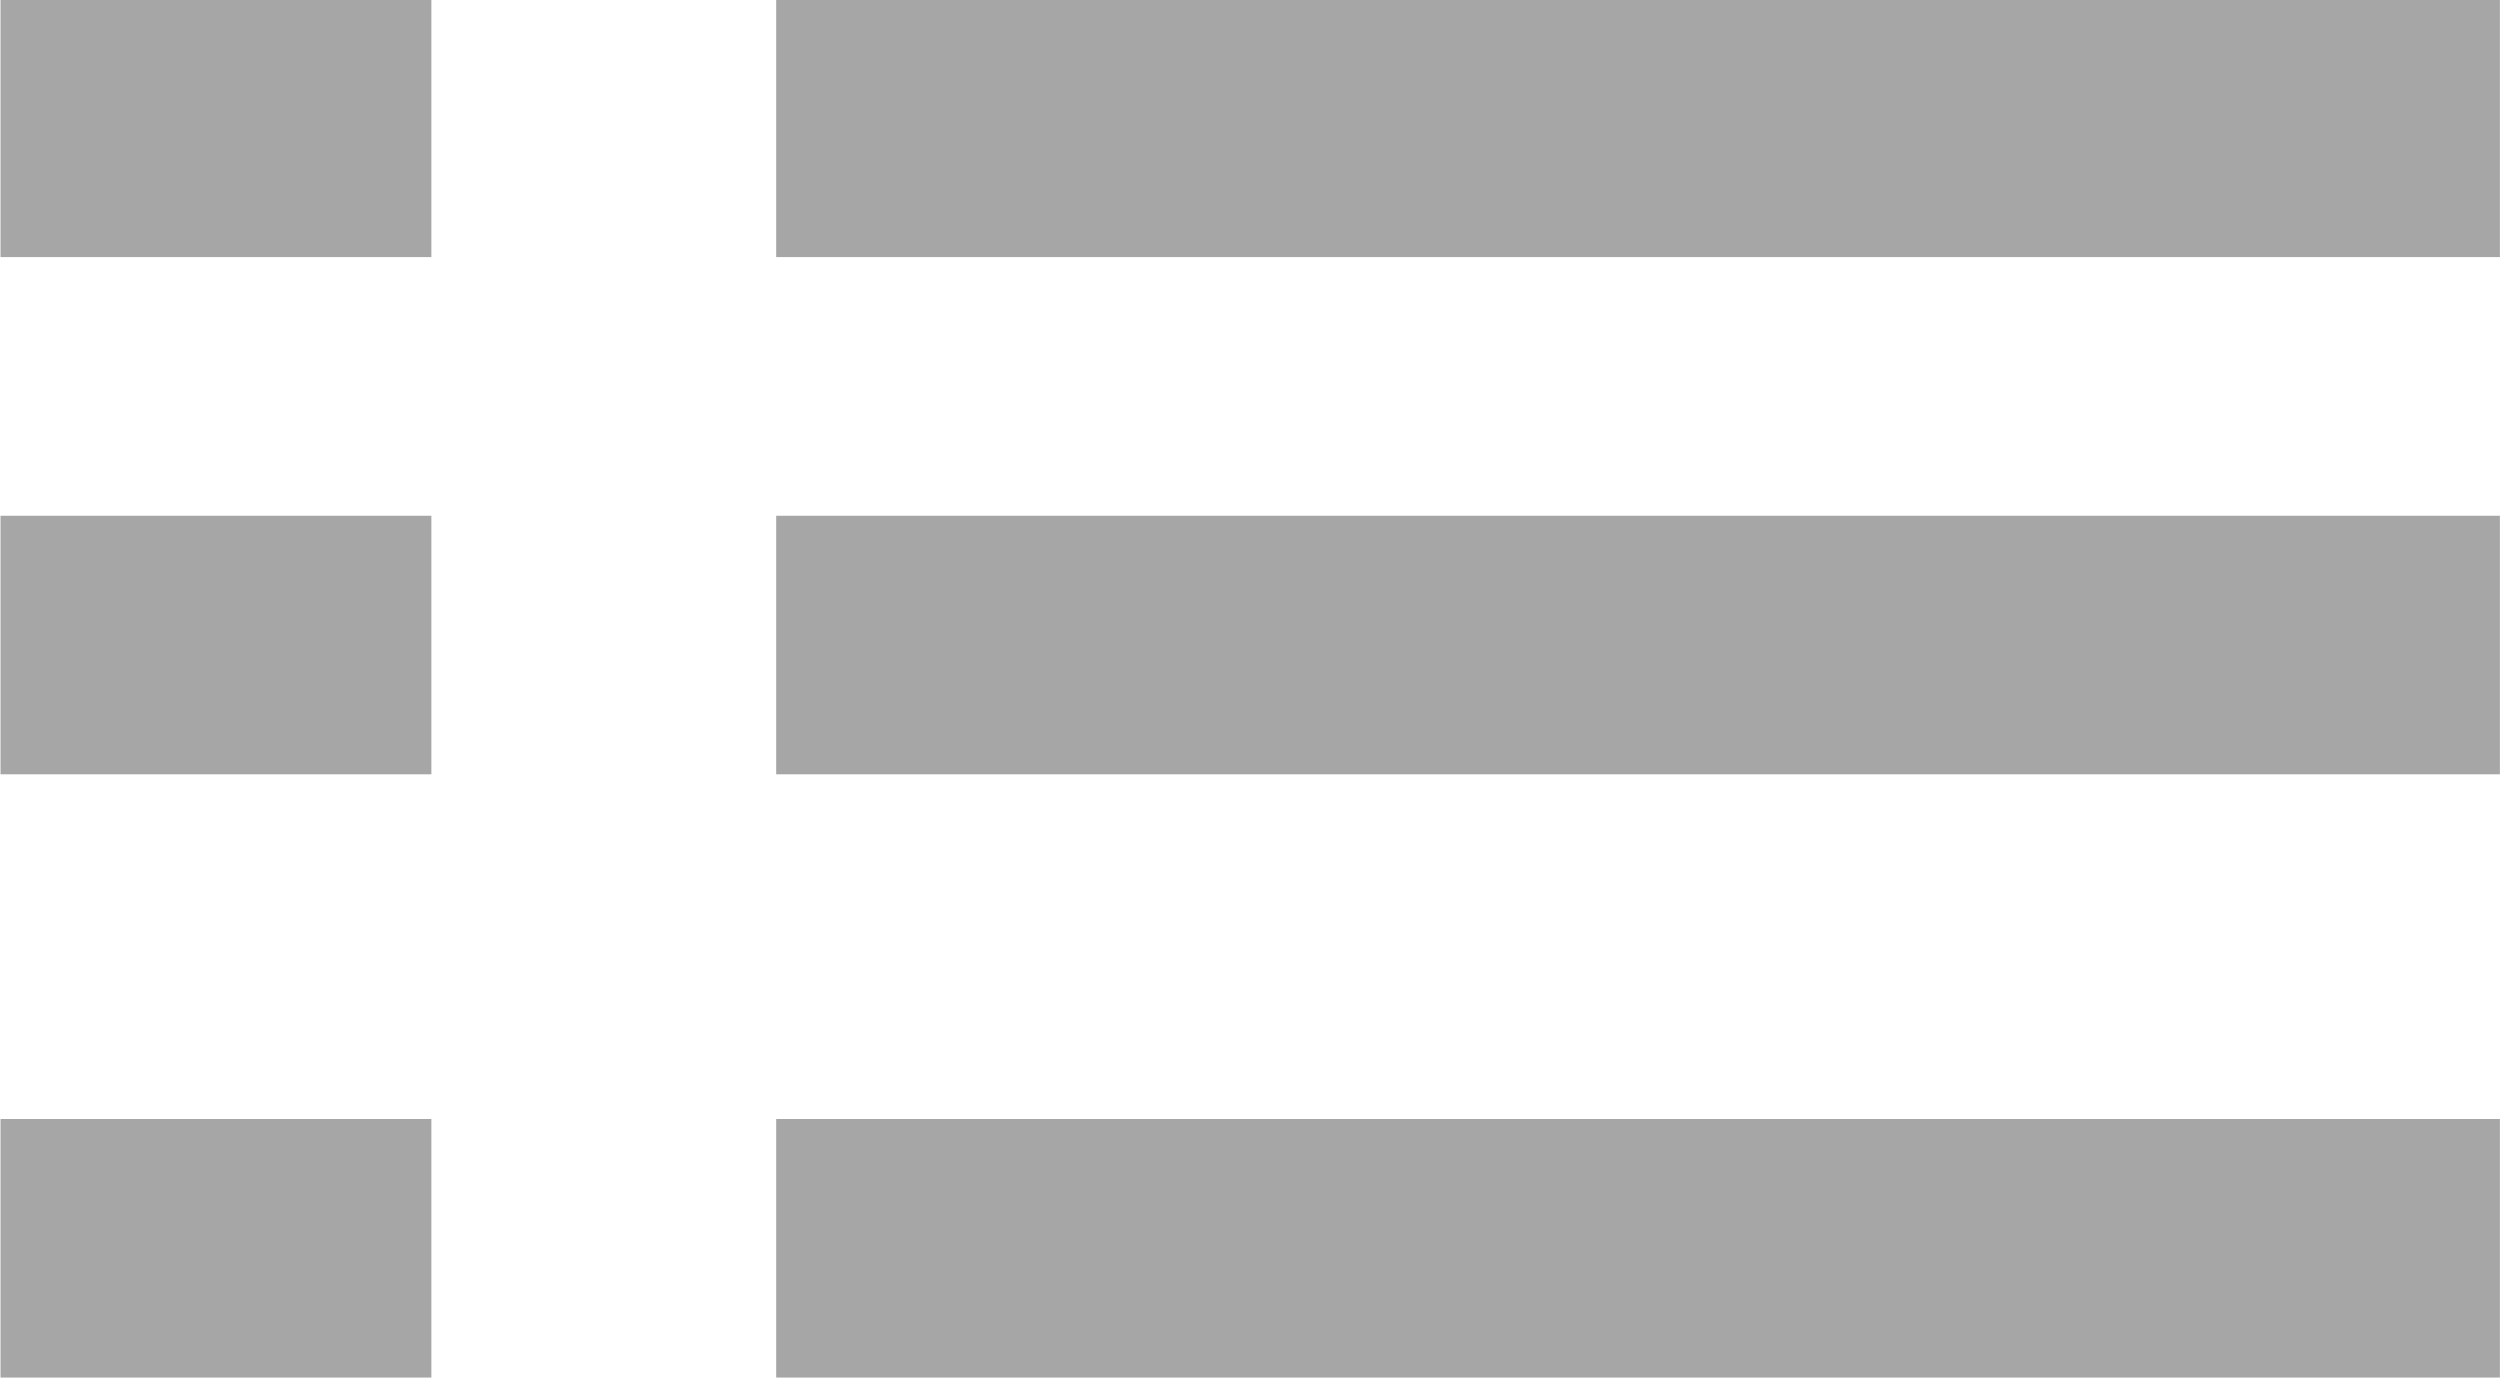 <svg xmlns="http://www.w3.org/2000/svg" xmlns:xlink="http://www.w3.org/1999/xlink" preserveAspectRatio="xMidYMid" width="23.97" height="13.219" viewBox="0 0 23.97 13.219">
  <defs>
    <style>
      .cls-1 {
        fill: #a6a6a6;
        fill-rule: evenodd;
      }
    </style>
  </defs>
  <path d="M7.442,13.208 L7.442,10.729 L23.969,10.729 L23.969,13.208 L7.442,13.208 ZM7.442,4.945 L23.969,4.945 L23.969,7.424 L7.442,7.424 L7.442,4.945 ZM7.442,-0.013 L23.969,-0.013 L23.969,2.465 L7.442,2.465 L7.442,-0.013 ZM0.005,10.729 L4.136,10.729 L4.136,13.208 L0.005,13.208 L0.005,10.729 ZM0.005,4.945 L4.136,4.945 L4.136,7.424 L0.005,7.424 L0.005,4.945 ZM0.005,-0.013 L4.136,-0.013 L4.136,2.465 L0.005,2.465 L0.005,-0.013 Z" class="cls-1"/>
</svg>

